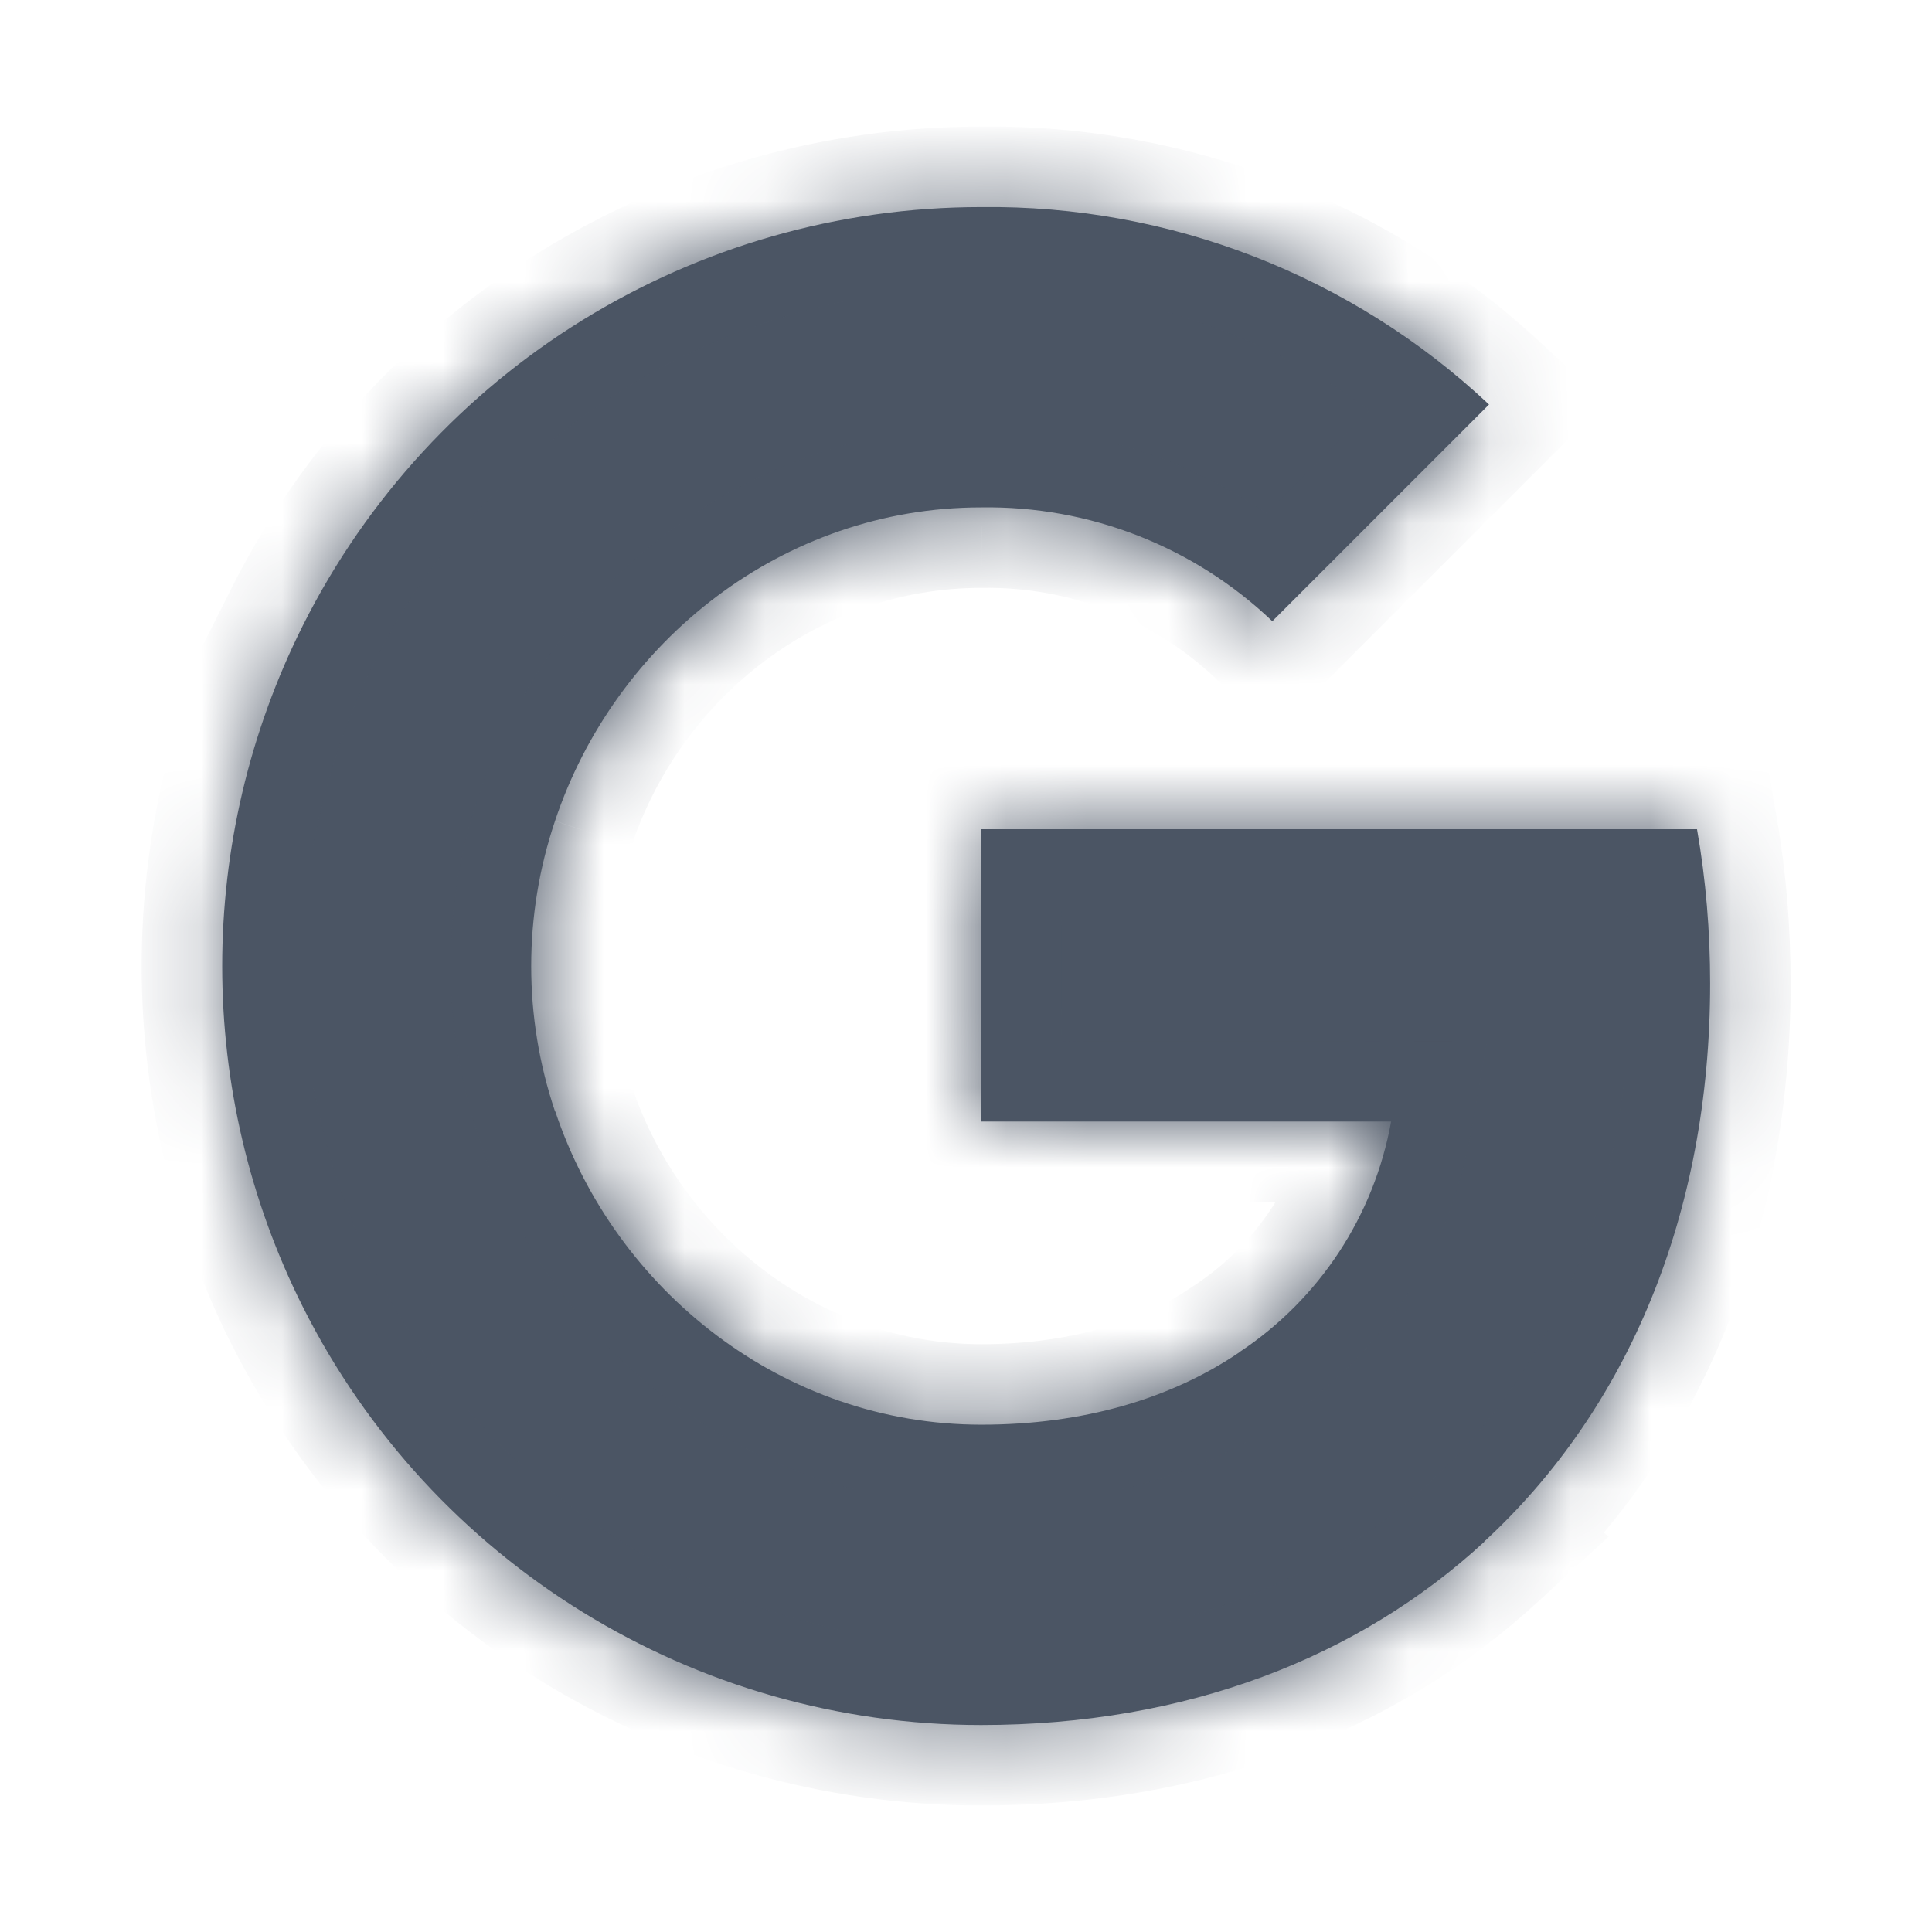 <svg width="24" height="24" viewBox="0 0 24 24" fill="none" xmlns="http://www.w3.org/2000/svg">
<mask id="path-1-inside-1" fill="white">
<path fill-rule="evenodd" clip-rule="evenodd" d="M15.805 7.717C14.832 6.788 13.532 6.282 12.188 6.303C9.729 6.303 7.64 7.963 6.895 10.197V10.197C6.5 11.368 6.5 12.636 6.895 13.807H6.898C7.646 16.038 9.732 17.698 12.192 17.698C13.461 17.698 14.551 17.373 15.396 16.799V16.797C16.39 16.139 17.07 15.103 17.281 13.932H12.188V10.301H21.081C21.192 10.932 21.244 11.576 21.244 12.217C21.244 15.085 20.219 17.509 18.436 19.151L18.438 19.153C16.875 20.594 14.731 21.429 12.188 21.429C8.623 21.429 5.363 19.419 3.763 16.236V16.236C2.426 13.572 2.426 10.433 3.763 7.769L3.763 7.769C5.363 4.582 8.623 2.572 12.188 2.572C14.53 2.544 16.792 3.424 18.497 5.025L15.805 7.717Z"/>
</mask>
<path fill-rule="evenodd" clip-rule="evenodd" d="M15.805 7.717C14.832 6.788 13.532 6.282 12.188 6.303C9.729 6.303 7.64 7.963 6.895 10.197V10.197C6.5 11.368 6.5 12.636 6.895 13.807H6.898C7.646 16.038 9.732 17.698 12.192 17.698C13.461 17.698 14.551 17.373 15.396 16.799V16.797C16.39 16.139 17.07 15.103 17.281 13.932H12.188V10.301H21.081C21.192 10.932 21.244 11.576 21.244 12.217C21.244 15.085 20.219 17.509 18.436 19.151L18.438 19.153C16.875 20.594 14.731 21.429 12.188 21.429C8.623 21.429 5.363 19.419 3.763 16.236V16.236C2.426 13.572 2.426 10.433 3.763 7.769L3.763 7.769C5.363 4.582 8.623 2.572 12.188 2.572C14.53 2.544 16.792 3.424 18.497 5.025L15.805 7.717Z" fill="#4B5564"/>
<path d="M12.188 6.303V7.303H12.196L12.204 7.303L12.188 6.303ZM15.805 7.717L15.115 8.44L15.822 9.114L16.512 8.424L15.805 7.717ZM6.895 10.197L5.946 9.881L5.895 10.035V10.197H6.895ZM6.895 10.197L7.842 10.517L7.895 10.361V10.197H6.895ZM6.895 13.807L5.947 14.127L6.177 14.807H6.895V13.807ZM6.898 13.807L7.846 13.489L7.618 12.807H6.898V13.807ZM15.396 16.799L15.958 17.627L16.396 17.329V16.799H15.396ZM15.396 16.797L14.844 15.963L14.396 16.259V16.797H15.396ZM17.281 13.932L18.265 14.109L18.477 12.932H17.281V13.932ZM12.188 13.932H11.188V14.932H12.188V13.932ZM12.188 10.301V9.301H11.188V10.301H12.188ZM21.081 10.301L22.066 10.128L21.921 9.301H21.081V10.301ZM18.436 19.151L17.759 18.416L16.889 19.217L17.823 19.941L18.436 19.151ZM18.438 19.153L19.116 19.888L19.984 19.087L19.051 18.362L18.438 19.153ZM3.763 16.236H2.763V16.473L2.869 16.685L3.763 16.236ZM3.763 16.236H4.763V15.999L4.657 15.787L3.763 16.236ZM3.763 7.769L4.657 8.217L5.143 7.249L4.138 6.842L3.763 7.769ZM3.763 7.769L2.869 7.32L2.383 8.289L3.387 8.696L3.763 7.769ZM12.188 2.572V3.572L12.2 3.572L12.188 2.572ZM18.497 5.025L19.204 5.732L19.934 5.002L19.181 4.296L18.497 5.025ZM12.204 7.303C13.287 7.286 14.332 7.694 15.115 8.44L16.495 6.993C15.331 5.883 13.778 5.279 12.173 5.303L12.204 7.303ZM7.843 10.513C8.463 8.655 10.192 7.303 12.188 7.303V5.303C9.265 5.303 6.816 7.27 5.946 9.881L7.843 10.513ZM7.895 10.197V10.197H5.895V10.197H7.895ZM7.842 13.488C7.517 12.524 7.517 11.48 7.842 10.517L5.947 9.878C5.482 11.256 5.482 12.748 5.947 14.127L7.842 13.488ZM6.898 12.807H6.895V14.807H6.898V12.807ZM12.192 16.698C10.196 16.698 8.469 15.346 7.846 13.489L5.95 14.125C6.824 16.73 9.268 18.698 12.192 18.698V16.698ZM14.835 15.972C14.179 16.417 13.291 16.698 12.192 16.698V18.698C13.632 18.698 14.924 18.328 15.958 17.627L14.835 15.972ZM14.396 16.797V16.799H16.396V16.797H14.396ZM16.297 13.754C16.134 14.658 15.61 15.456 14.844 15.963L15.948 17.631C17.171 16.821 18.005 15.548 18.265 14.109L16.297 13.754ZM12.188 14.932H17.281V12.932H12.188V14.932ZM11.188 10.301V13.932H13.188V10.301H11.188ZM21.081 9.301H12.188V11.301H21.081V9.301ZM22.244 12.217C22.244 11.523 22.188 10.82 22.066 10.128L20.096 10.474C20.197 11.043 20.244 11.63 20.244 12.217H22.244ZM19.113 19.887C21.128 18.032 22.244 15.327 22.244 12.217H20.244C20.244 14.842 19.311 16.986 17.759 18.416L19.113 19.887ZM19.051 18.362L19.049 18.361L17.823 19.941L17.825 19.943L19.051 18.362ZM12.188 22.429C14.957 22.429 17.351 21.516 19.116 19.888L17.76 18.418C16.4 19.672 14.506 20.429 12.188 20.429V22.429ZM2.869 16.685C4.64 20.206 8.246 22.429 12.188 22.429V20.429C9.001 20.429 6.087 18.632 4.656 15.787L2.869 16.685ZM2.763 16.236V16.236H4.763V16.236H2.763ZM2.869 7.32C1.39 10.267 1.39 13.738 2.869 16.684L4.657 15.787C3.461 13.405 3.461 10.599 4.657 8.217L2.869 7.32ZM3.387 8.696L3.388 8.696L4.138 6.842L4.138 6.842L3.387 8.696ZM12.188 1.572C8.245 1.572 4.64 3.795 2.869 7.32L4.657 8.217C6.087 5.368 9.001 3.572 12.188 3.572V1.572ZM19.181 4.296C17.288 2.518 14.776 1.541 12.176 1.572L12.2 3.572C14.284 3.547 16.297 4.33 17.812 5.754L19.181 4.296ZM16.512 8.424L19.204 5.732L17.79 4.318L15.098 7.01L16.512 8.424Z" fill="#4B5564" mask="url(#path-1-inside-1)"/>
</svg>
